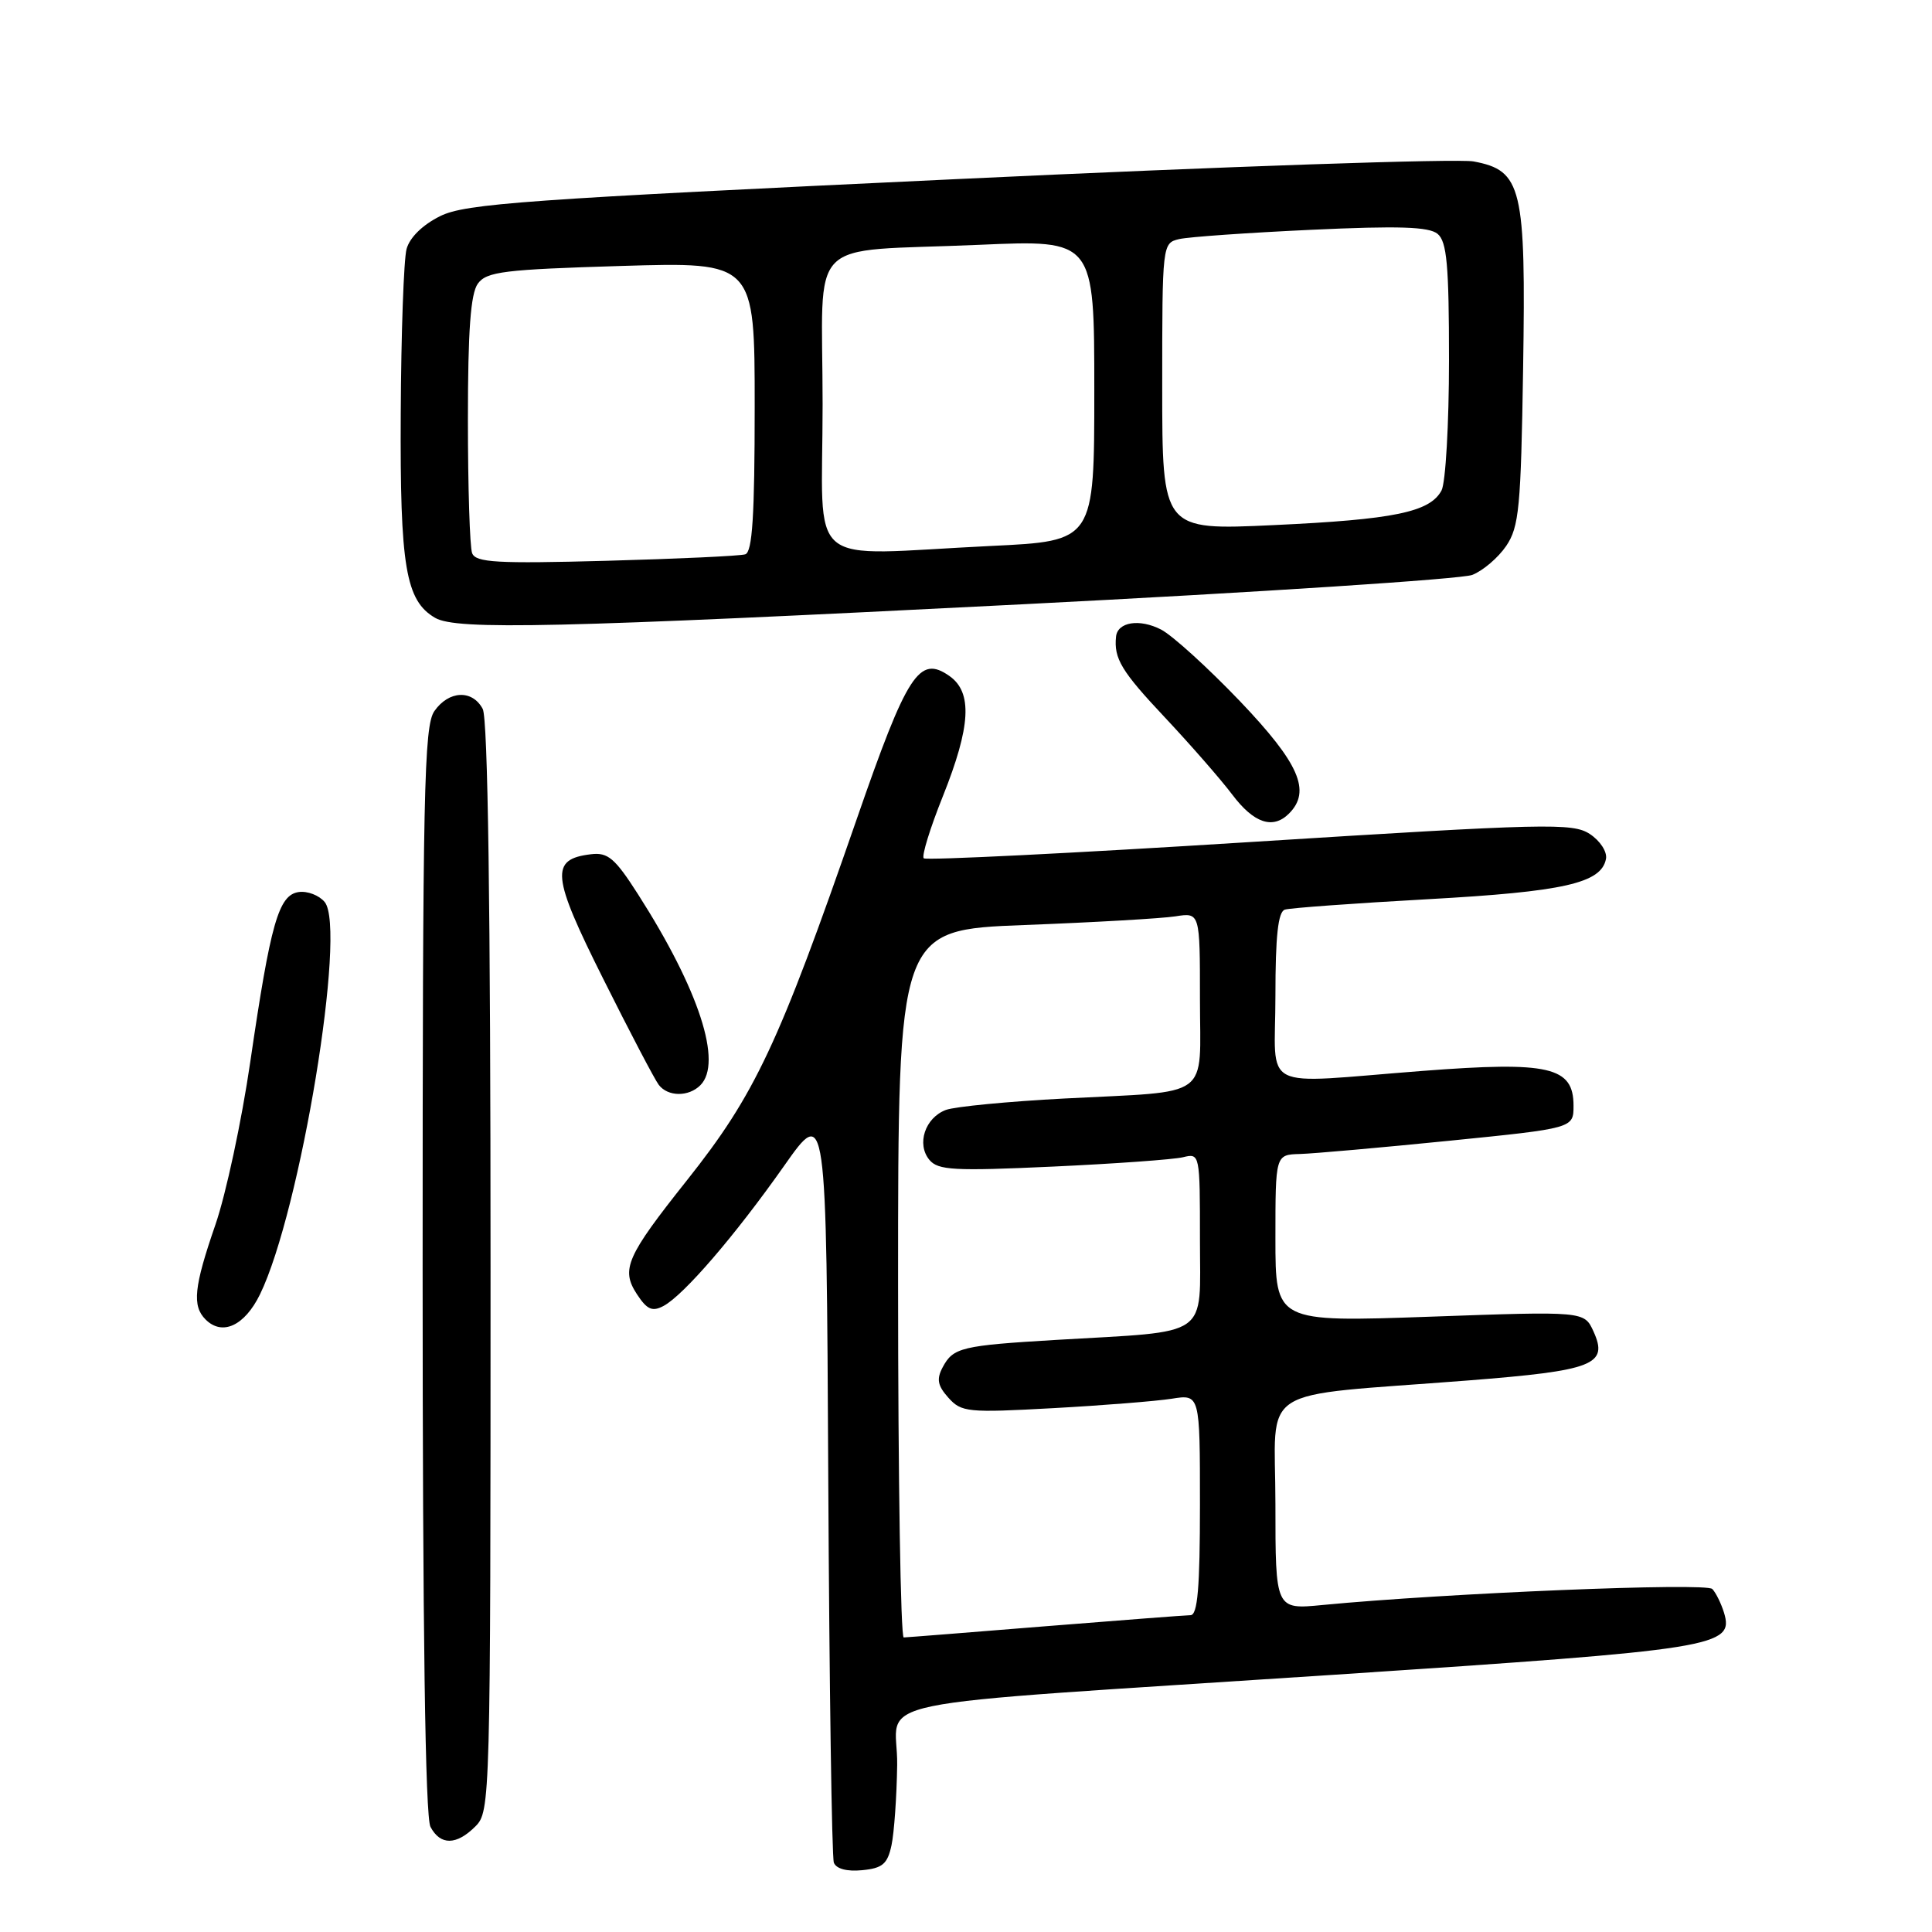 <?xml version="1.0" encoding="UTF-8" standalone="no"?>
<!DOCTYPE svg PUBLIC "-//W3C//DTD SVG 1.1//EN" "http://www.w3.org/Graphics/SVG/1.1/DTD/svg11.dtd" >
<svg xmlns="http://www.w3.org/2000/svg" xmlns:xlink="http://www.w3.org/1999/xlink" version="1.1" viewBox="0 0 256 256">
 <g >
 <path fill="currentColor"
d=" M 118.13 244.50 C 118.48 242.85 118.82 238.06 118.88 233.87 C 119.02 224.73 111.81 226.21 177.00 221.90 C 227.53 218.56 229.80 218.20 228.44 213.69 C 228.07 212.49 227.38 211.07 226.89 210.55 C 226.07 209.68 191.72 211.09 175.25 212.67 C 169.00 213.28 169.00 213.28 169.00 199.28 C 169.00 183.23 166.00 185.15 194.50 182.92 C 211.20 181.61 213.16 180.84 211.14 176.41 C 209.92 173.74 209.92 173.74 189.46 174.47 C 169.00 175.19 169.00 175.19 169.00 164.10 C 169.00 153.00 169.00 153.00 172.25 152.91 C 174.04 152.86 182.93 152.07 192.00 151.16 C 208.50 149.50 208.50 149.50 208.50 146.51 C 208.50 141.35 205.29 140.61 188.51 141.90 C 166.49 143.59 169.00 144.87 169.00 131.97 C 169.00 124.03 169.35 120.82 170.25 120.53 C 170.94 120.31 179.46 119.69 189.19 119.15 C 207.23 118.15 212.18 117.03 212.80 113.81 C 212.98 112.87 212.03 111.41 210.66 110.51 C 208.38 109.02 205.00 109.10 165.57 111.58 C 142.12 113.06 122.69 114.02 122.40 113.73 C 122.10 113.43 123.24 109.74 124.93 105.52 C 128.64 96.24 128.89 91.74 125.80 89.57 C 121.80 86.77 120.22 89.21 113.52 108.54 C 103.15 138.44 100.06 145.02 91.02 156.40 C 83.00 166.49 82.25 168.20 84.39 171.48 C 85.74 173.54 86.43 173.84 87.93 173.04 C 90.61 171.60 97.38 163.74 103.88 154.51 C 109.50 146.52 109.50 146.52 109.75 196.01 C 109.89 223.23 110.22 246.09 110.49 246.81 C 110.80 247.63 112.23 248.01 114.24 247.81 C 116.94 247.55 117.60 246.99 118.13 244.50 Z  M 63.00 242.00 C 64.96 240.04 65.00 238.67 65.00 167.93 C 65.00 120.17 64.65 95.22 63.96 93.93 C 62.58 91.35 59.47 91.49 57.56 94.22 C 56.18 96.18 56.00 104.88 56.00 168.29 C 56.00 215.90 56.35 240.78 57.04 242.07 C 58.36 244.55 60.48 244.52 63.00 242.00 Z  M 34.45 171.51 C 39.80 160.54 45.97 123.08 43.02 119.52 C 42.28 118.63 40.74 118.04 39.59 118.20 C 36.91 118.58 35.86 122.28 33.16 140.72 C 32.02 148.54 29.94 158.24 28.54 162.29 C 25.69 170.54 25.44 173.04 27.24 174.84 C 29.45 177.05 32.41 175.68 34.45 171.51 Z  M 92.80 143.80 C 95.78 140.82 92.62 131.13 84.55 118.51 C 81.49 113.72 80.55 112.92 78.32 113.19 C 72.86 113.84 73.06 115.98 79.94 129.72 C 83.45 136.75 86.76 143.06 87.29 143.75 C 88.50 145.33 91.24 145.36 92.80 143.80 Z  M 170.80 107.80 C 173.77 104.83 172.16 101.15 164.29 92.90 C 160.04 88.46 155.35 84.20 153.85 83.42 C 151.00 81.95 148.08 82.41 147.88 84.36 C 147.58 87.26 148.59 88.94 154.34 95.05 C 157.73 98.66 161.76 103.27 163.29 105.30 C 166.15 109.09 168.67 109.93 170.80 107.80 Z  M 135.50 80.07 C 166.85 78.48 193.66 76.73 195.08 76.18 C 196.49 75.63 198.52 73.90 199.58 72.34 C 201.29 69.81 201.53 67.26 201.82 48.84 C 202.20 24.79 201.67 22.59 195.25 21.39 C 193.19 21.00 162.39 22.05 126.82 23.73 C 69.58 26.42 61.70 26.98 58.34 28.63 C 56.00 29.79 54.29 31.46 53.87 33.00 C 53.50 34.38 53.15 44.18 53.10 54.78 C 52.99 75.09 53.75 79.60 57.66 81.87 C 60.49 83.51 73.72 83.21 135.50 80.07 Z  M 119.00 170.11 C 119.00 123.21 119.00 123.21 135.75 122.57 C 144.96 122.22 153.96 121.70 155.75 121.42 C 159.00 120.91 159.00 120.91 159.00 132.35 C 159.00 145.86 160.83 144.52 141.00 145.56 C 133.57 145.95 126.53 146.63 125.34 147.07 C 122.57 148.11 121.42 151.60 123.15 153.69 C 124.30 155.07 126.43 155.18 139.49 154.58 C 147.74 154.20 155.51 153.64 156.75 153.34 C 158.99 152.79 159.00 152.86 159.00 164.28 C 159.00 177.45 160.60 176.33 140.00 177.54 C 127.42 178.29 126.31 178.55 124.92 181.15 C 124.07 182.74 124.23 183.60 125.67 185.21 C 127.39 187.13 128.23 187.21 139.50 186.59 C 146.10 186.23 153.19 185.66 155.25 185.34 C 159.00 184.74 159.00 184.74 159.00 199.37 C 159.00 210.40 158.69 214.01 157.75 214.02 C 157.06 214.03 148.40 214.70 138.50 215.49 C 128.60 216.29 120.16 216.96 119.75 216.97 C 119.34 216.99 119.00 195.90 119.00 170.11 Z  M 62.56 73.30 C 62.25 72.50 62.00 64.53 62.00 55.61 C 62.00 43.75 62.36 38.90 63.32 37.58 C 64.48 35.99 66.80 35.71 82.32 35.24 C 100.00 34.71 100.00 34.71 100.00 53.89 C 100.00 68.35 99.69 73.16 98.75 73.45 C 98.06 73.67 89.77 74.05 80.31 74.31 C 65.83 74.70 63.04 74.54 62.56 73.30 Z  M 109.00 53.58 C 109.00 30.82 106.41 33.46 129.75 32.44 C 145.00 31.77 145.00 31.77 145.00 51.73 C 145.00 71.69 145.00 71.69 131.34 72.34 C 106.22 73.55 109.00 75.89 109.00 53.58 Z  M 154.00 51.24 C 154.00 32.34 154.01 32.21 156.25 31.68 C 157.49 31.39 165.36 30.84 173.74 30.45 C 185.33 29.91 189.35 30.04 190.49 30.99 C 191.72 32.01 192.00 35.15 192.00 47.69 C 192.00 56.18 191.55 63.97 191.01 64.99 C 189.47 67.86 184.73 68.84 168.75 69.58 C 154.00 70.27 154.00 70.27 154.00 51.24 Z "/>
</g>
</svg>